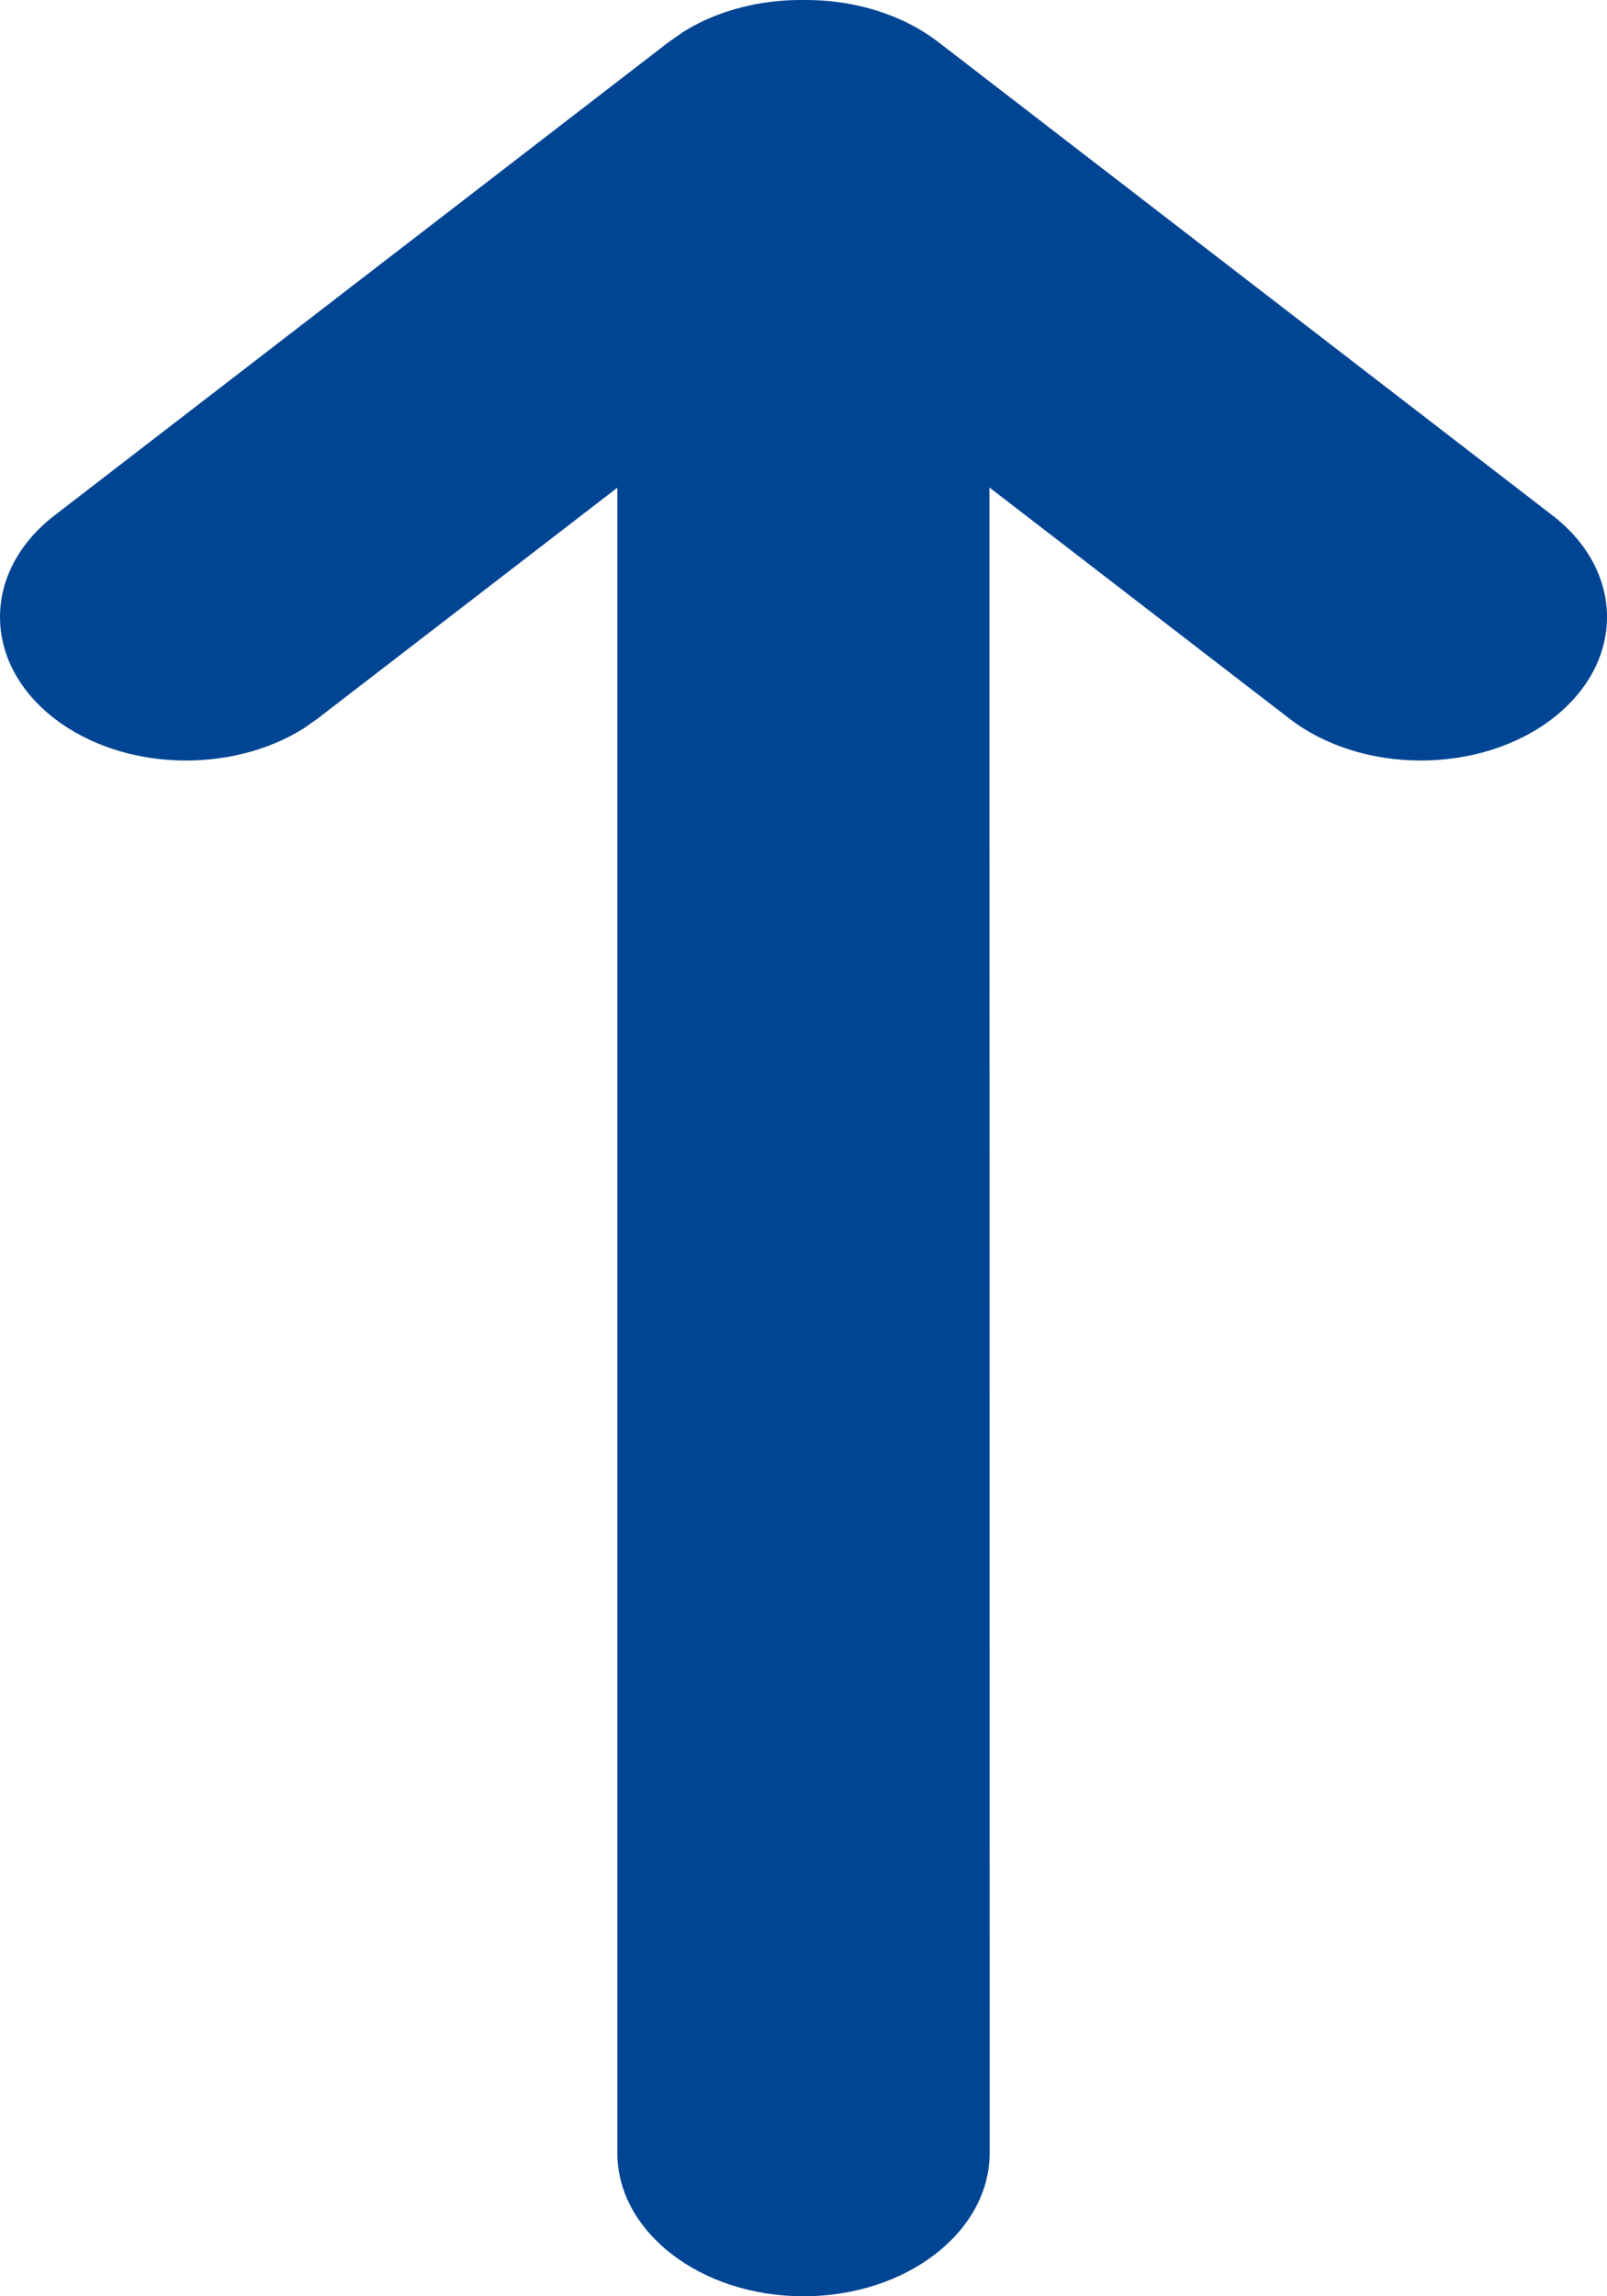 <?xml version="1.0" encoding="UTF-8"?>
<svg width="7px" height="10px" viewBox="0 0 7 10" version="1.1" xmlns="http://www.w3.org/2000/svg" xmlns:xlink="http://www.w3.org/1999/xlink">
    <title>4720BDCF-8592-444F-8B69-96B16CFEB0EC</title>
    <g id="Page-1" stroke="none" stroke-width="1" fill="none" fill-rule="evenodd">
        <g id="FACSelect-Buffer-Compatibility-Resource-" transform="translate(-365, -1021)" fill="#004593" fill-rule="nonzero">
            <g id="Group-5" transform="translate(115, 790)">
                <g id="Group-16" transform="translate(228, 201)">
                    <g id="Group-9" transform="translate(12, 30)">
                        <path d="M13.5,-1.687539e-14 C13.948,-1.687539e-14 14.311,0.28 14.311,0.625 L14.31,7.877 L15.616,6.871 C15.932,6.627 16.446,6.627 16.763,6.871 C17.079,7.115 17.079,7.511 16.763,7.755 L14.087,9.817 C13.925,9.941 13.713,10.002 13.501,10 L13.5,10 C13.314,10.002 13.128,9.956 12.976,9.861 L12.913,9.817 L10.237,7.755 C9.921,7.511 9.921,7.115 10.237,6.871 C10.534,6.642 11.004,6.628 11.323,6.828 L11.384,6.871 L12.689,7.876 L12.689,0.625 C12.689,0.28 13.052,-1.687539e-14 13.5,-1.687539e-14 Z" id="Shape-Copy-3" transform="translate(13.5, 5) scale(1, -1) translate(-13.5, -5) "></path>
                    </g>
                </g>
            </g>
        </g>
    </g>
</svg>